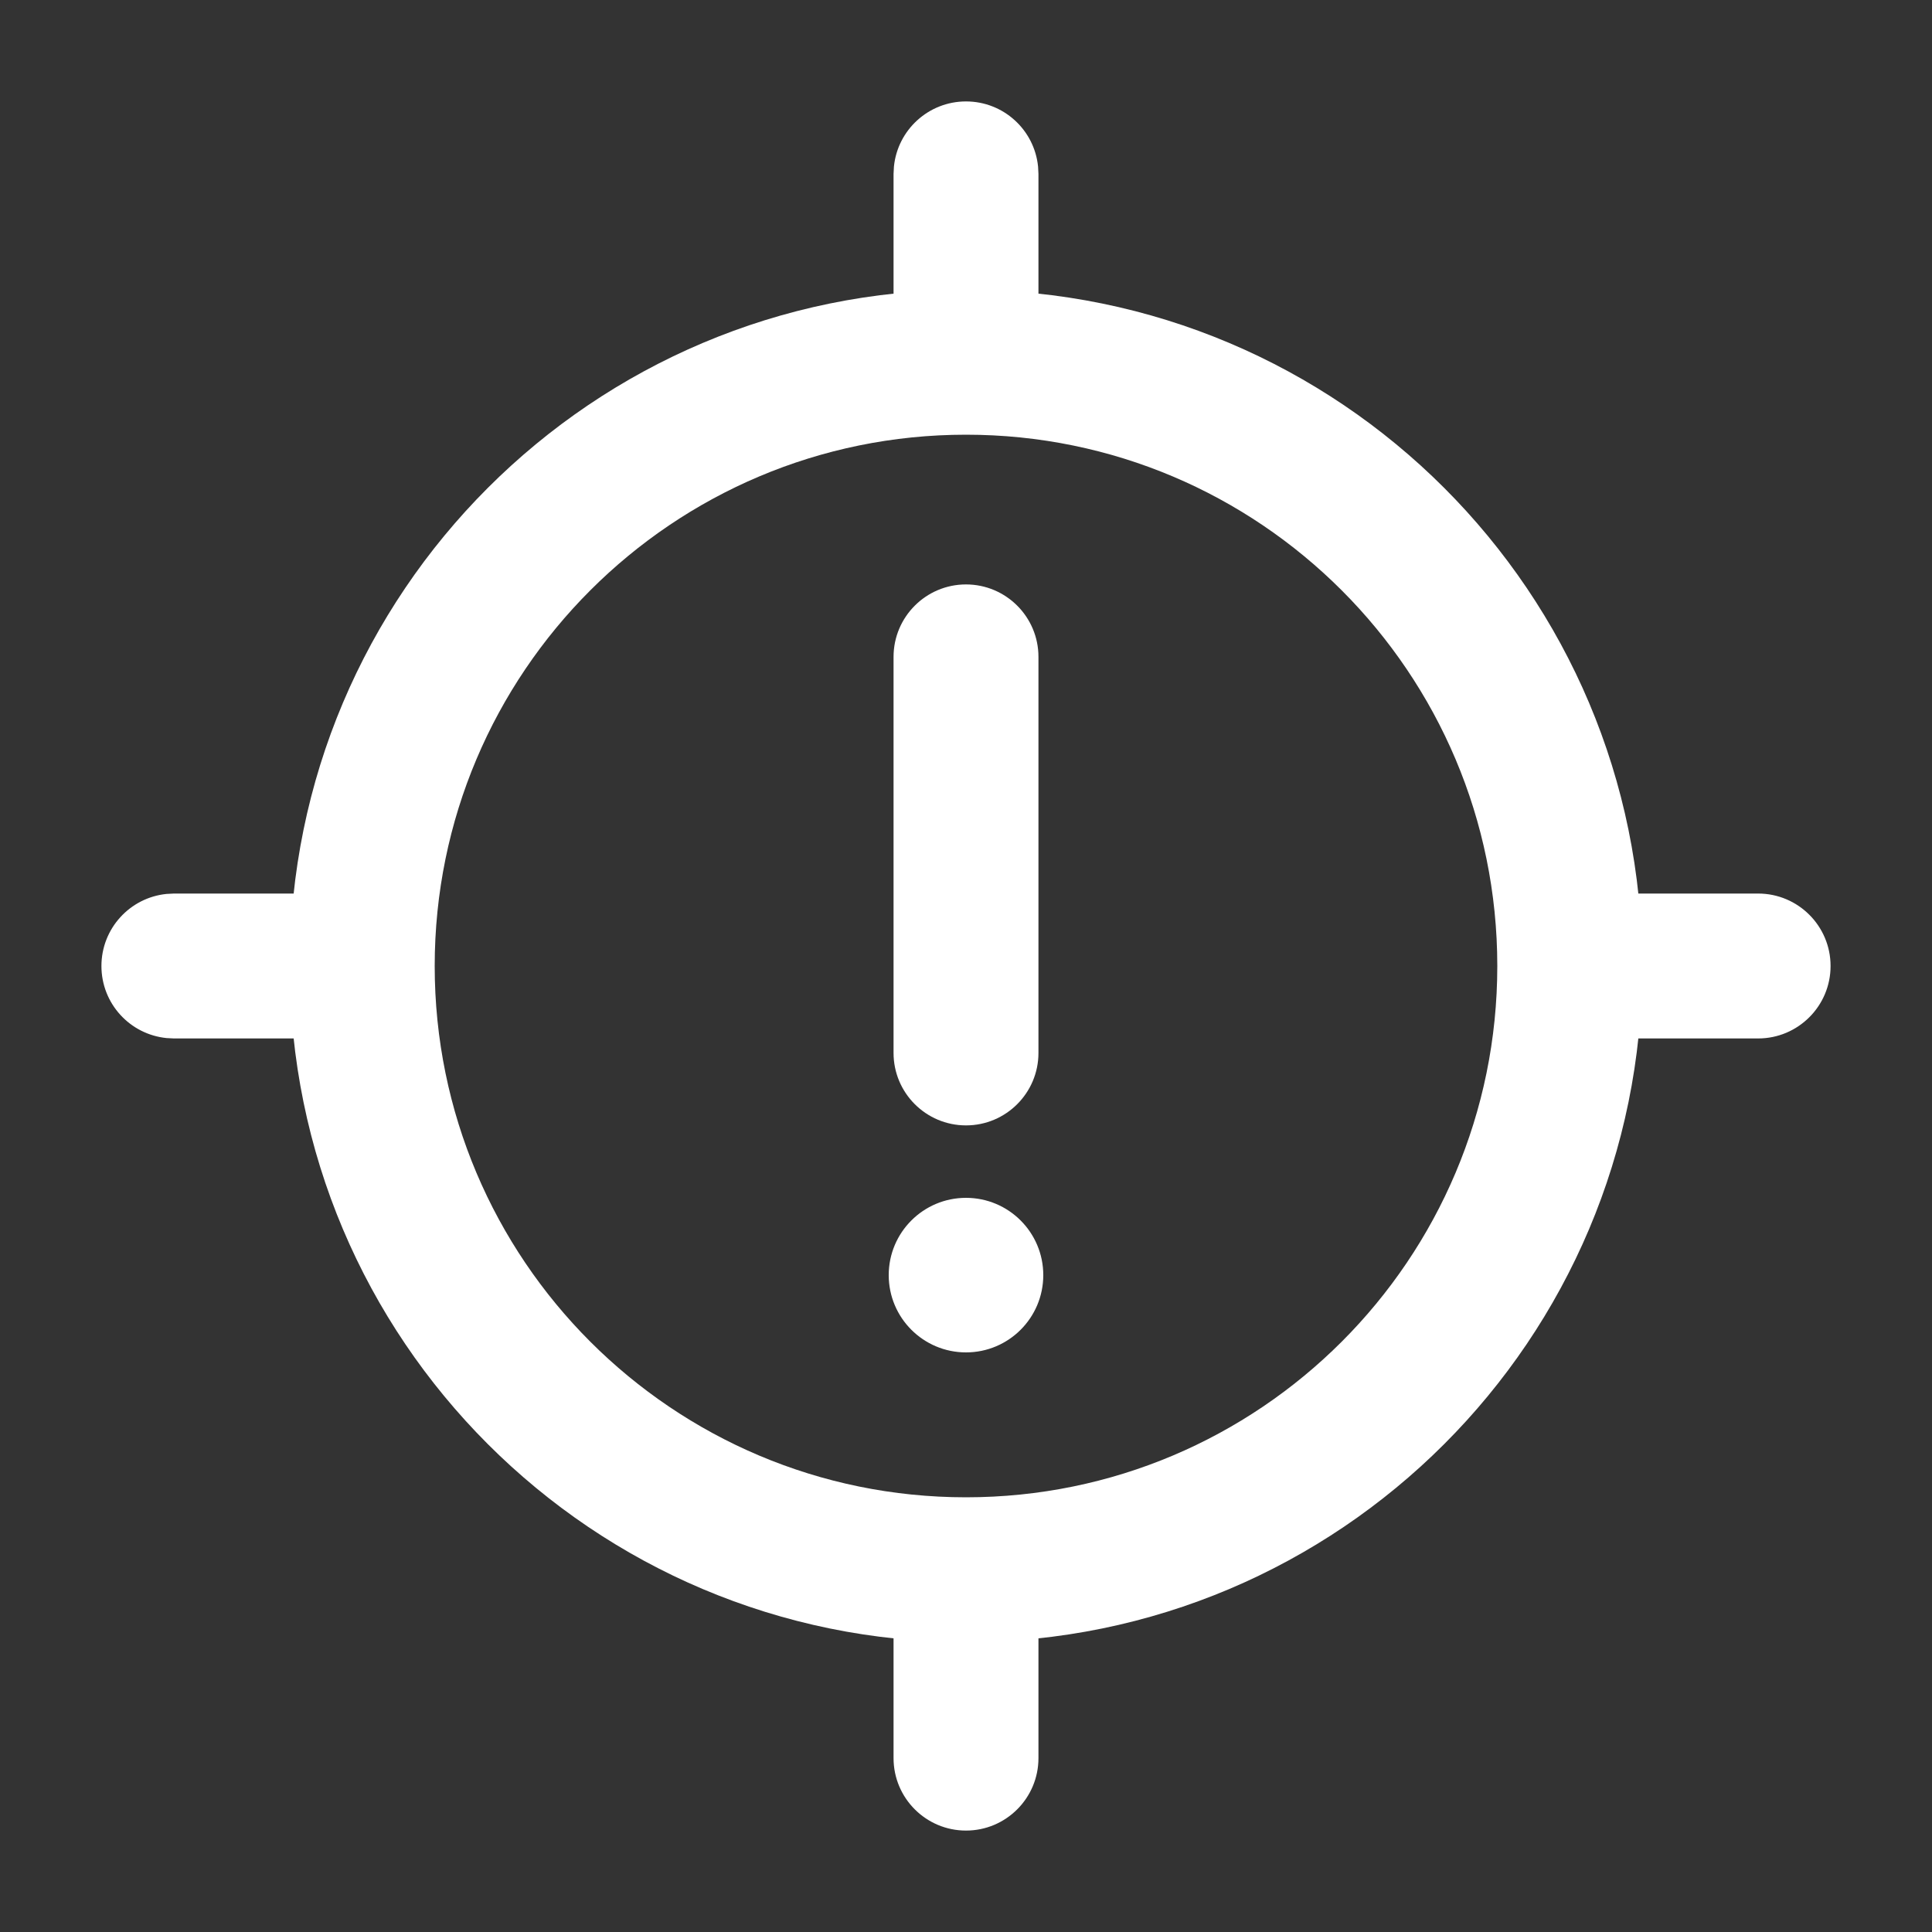 <svg width="20" height="20" viewBox="0 0 20 20" fill="none" xmlns="http://www.w3.org/2000/svg">
<rect x="0" y="0" width="20" height="20" fill="#333333" stroke="none"/>
<path d="M15.5 10C15.5 6.963 13.038 4.5 10 4.5C6.962 4.5 4.5 6.963 4.5 10C4.5 13.038 6.962 15.5 10 15.5V17C6.134 17 3 13.866 3 10C3 6.134 6.134 3 10 3C13.866 3 17 6.134 17 10C17 13.866 13.866 17 10 17V15.5C13.038 15.5 15.5 13.038 15.5 10Z" fill="white"/>
<path d="M16.8 10.75L16.724 10.746C16.345 10.708 16.05 10.389 16.05 10C16.05 9.612 16.345 9.292 16.724 9.254L16.8 9.25H18.2C18.614 9.25 18.95 9.586 18.95 10C18.95 10.414 18.614 10.75 18.2 10.75H16.8Z" fill="white"/>
<path d="M1.8 10.75L1.724 10.746C1.345 10.708 1.05 10.389 1.05 10C1.05 9.612 1.345 9.292 1.724 9.254L1.8 9.25H3.2C3.614 9.25 3.95 9.586 3.95 10C3.95 10.414 3.614 10.75 3.2 10.75H1.8Z" fill="white"/>
<path d="M9.25 16.8L9.254 16.724C9.292 16.345 9.612 16.05 10 16.05C10.389 16.05 10.708 16.345 10.746 16.724L10.75 16.8V18.2C10.75 18.614 10.414 18.95 10 18.95C9.586 18.95 9.25 18.614 9.25 18.2V16.8Z" fill="white"/>
<path d="M9.25 1.8L9.254 1.724C9.292 1.345 9.612 1.05 10 1.05C10.389 1.05 10.708 1.345 10.746 1.724L10.75 1.8V3.2C10.75 3.614 10.414 3.95 10 3.95C9.586 3.95 9.25 3.614 9.25 3.2V1.8Z" fill="white"/>
<path d="M9.25 10.9V6.8C9.25 6.386 9.586 6.05 10 6.05C10.414 6.05 10.75 6.386 10.75 6.8V10.9C10.75 11.314 10.414 11.65 10 11.65C9.586 11.65 9.25 11.314 9.25 10.9Z" fill="white"/>
<ellipse cx="10" cy="13.2" rx="0.8" ry="0.8" transform="rotate(-180 10 13.2)" fill="white"/>
</svg>
